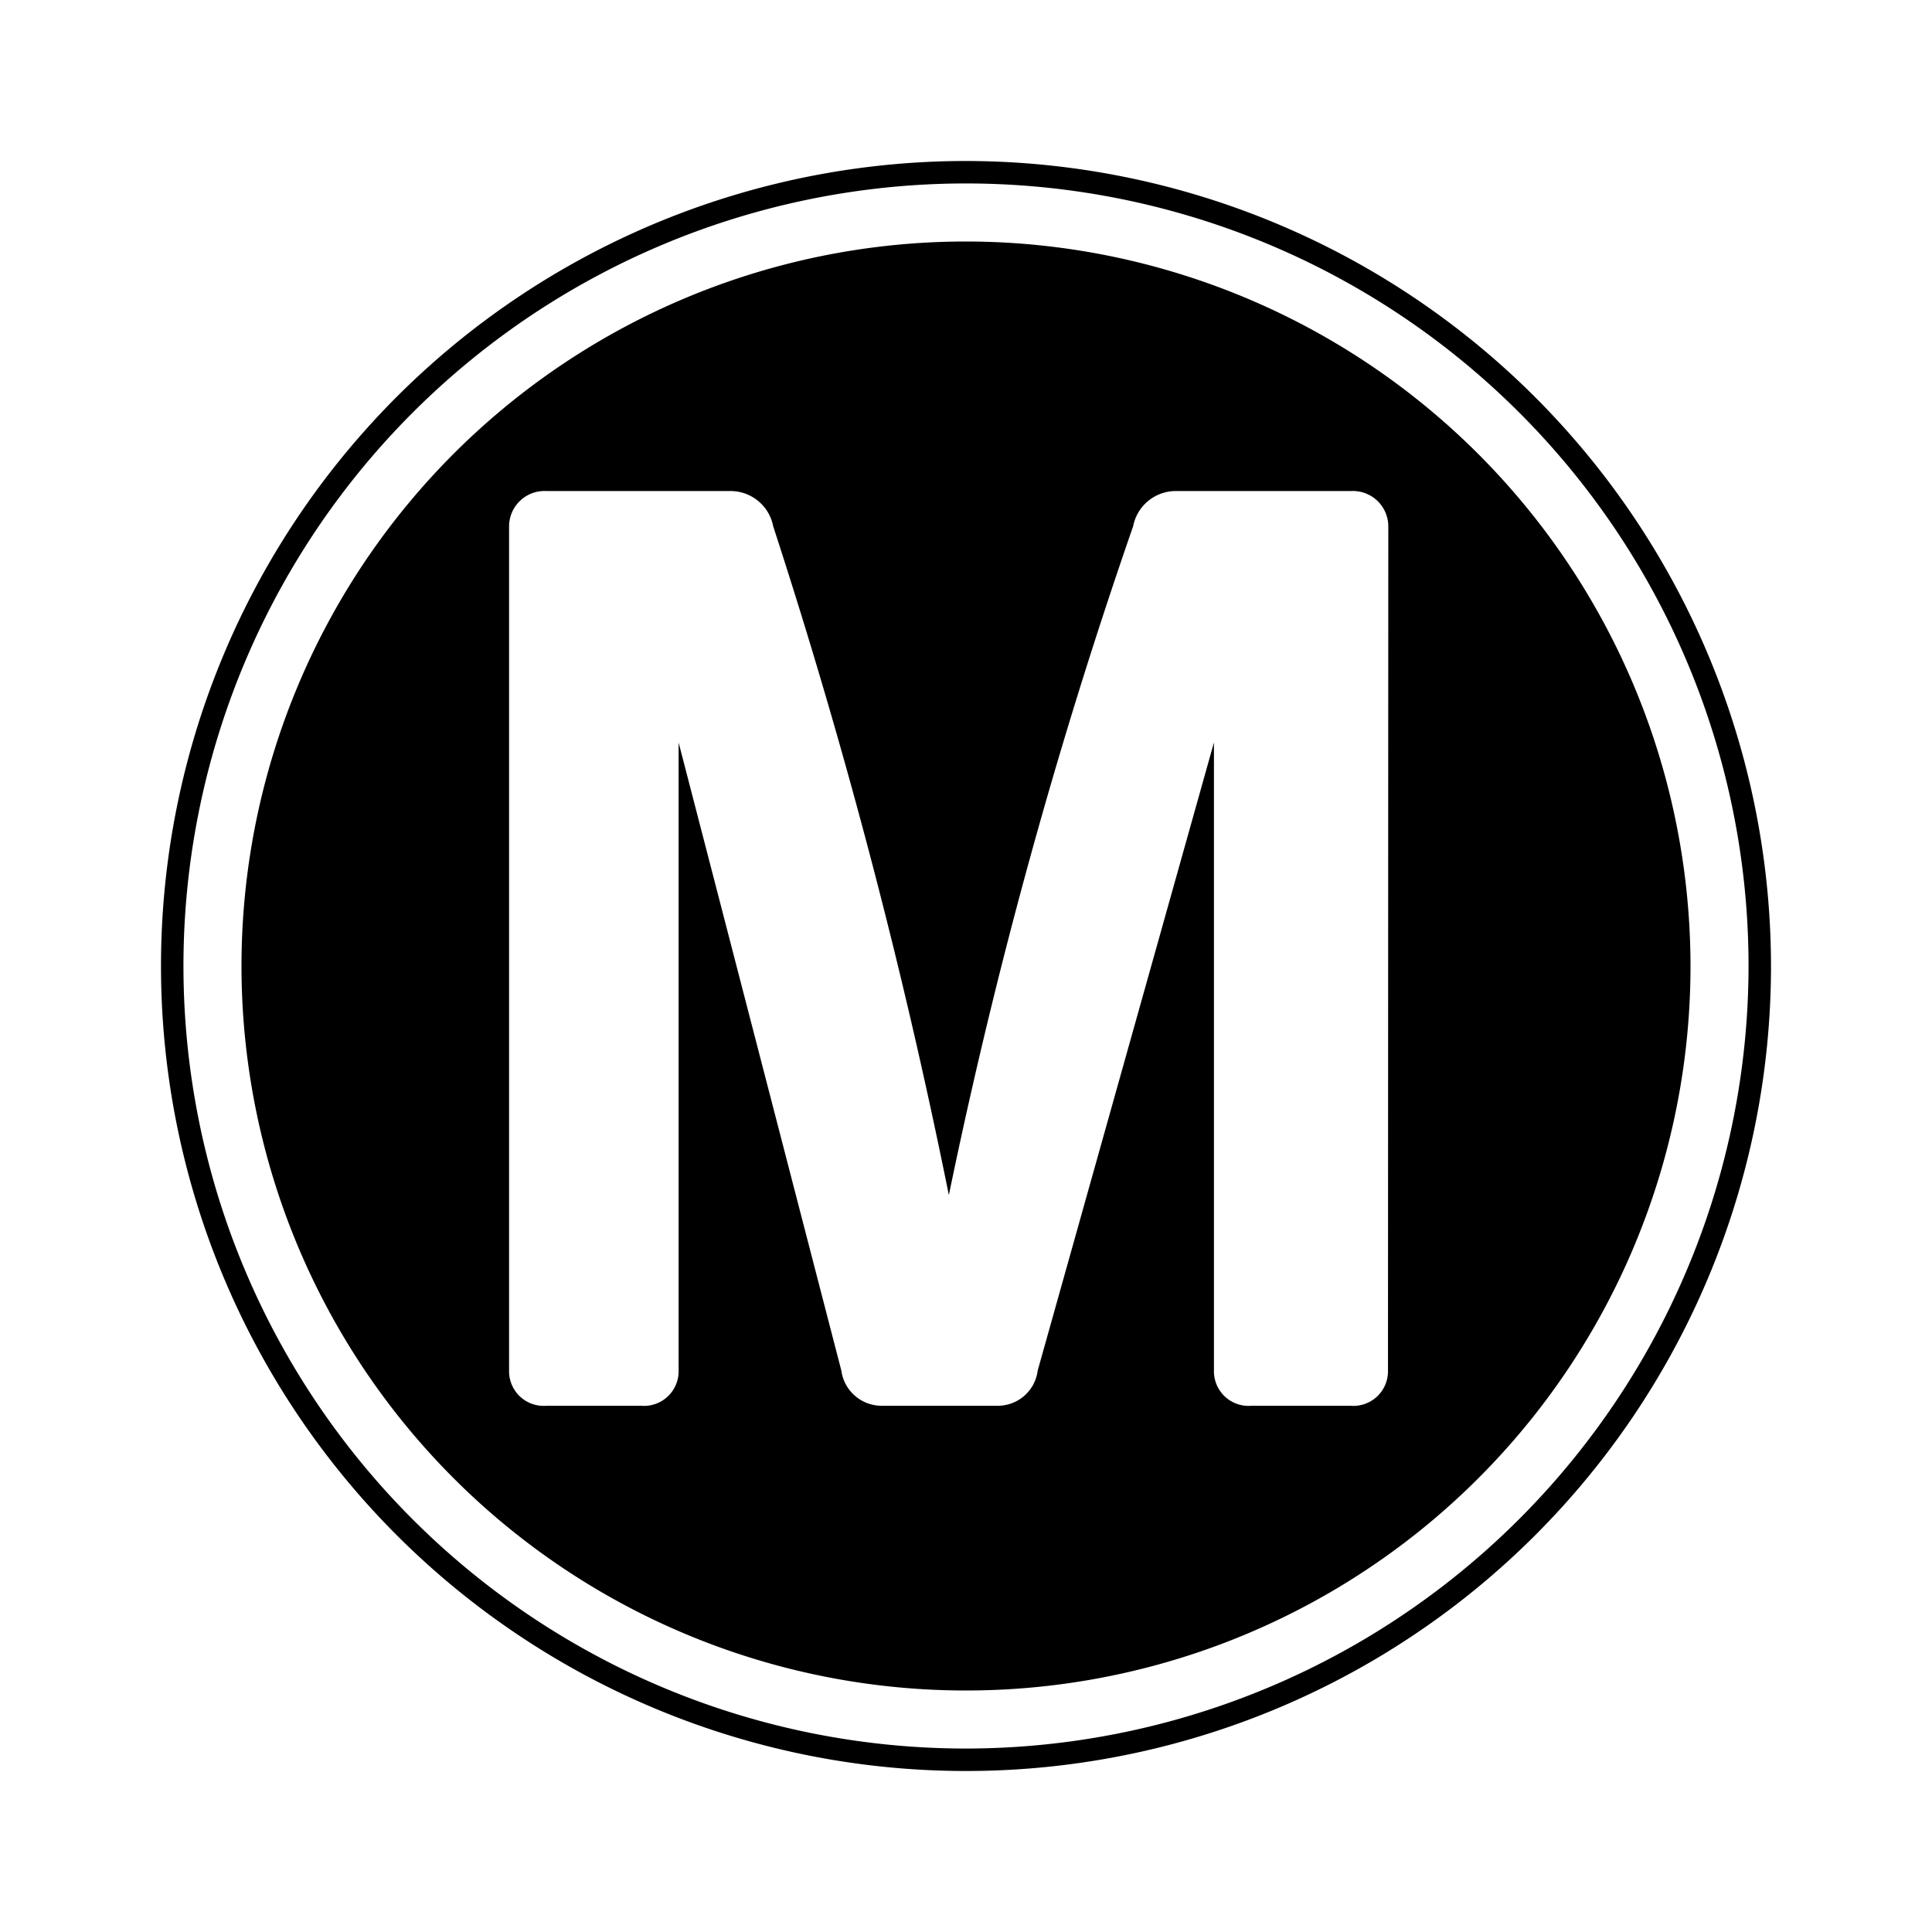 <svg xmlns="http://www.w3.org/2000/svg" xmlns:xlink="http://www.w3.org/1999/xlink" width="24" height="24" viewBox="0 0 24 24"><path fill="currentColor" d="M12 3a9 9 0 1 0 9 9a9.007 9.007 0 0 0-9-9m5.242 14.024a.43.43 0 0 1-.465.439h-1.232a.43.43 0 0 1-.465-.439v-7.8l-2.189 7.8a.5.5 0 0 1-.5.439h-1.44a.506.506 0 0 1-.5-.439l-2.021-7.8v7.8a.43.43 0 0 1-.466.439H6.789a.43.43 0 0 1-.465-.439V6.539a.44.44 0 0 1 .465-.439h2.3a.54.54 0 0 1 .516.438a74 74 0 0 1 2.182 8.308a66 66 0 0 1 2.289-8.308a.54.54 0 0 1 .517-.438h2.188a.44.44 0 0 1 .465.438zM12 2a10 10 0 1 0 10 10A10.01 10.01 0 0 0 12 2m0 19.721A9.721 9.721 0 1 1 21.721 12A9.73 9.73 0 0 1 12 21.721m-2.938-.213v-.001z"/></svg>